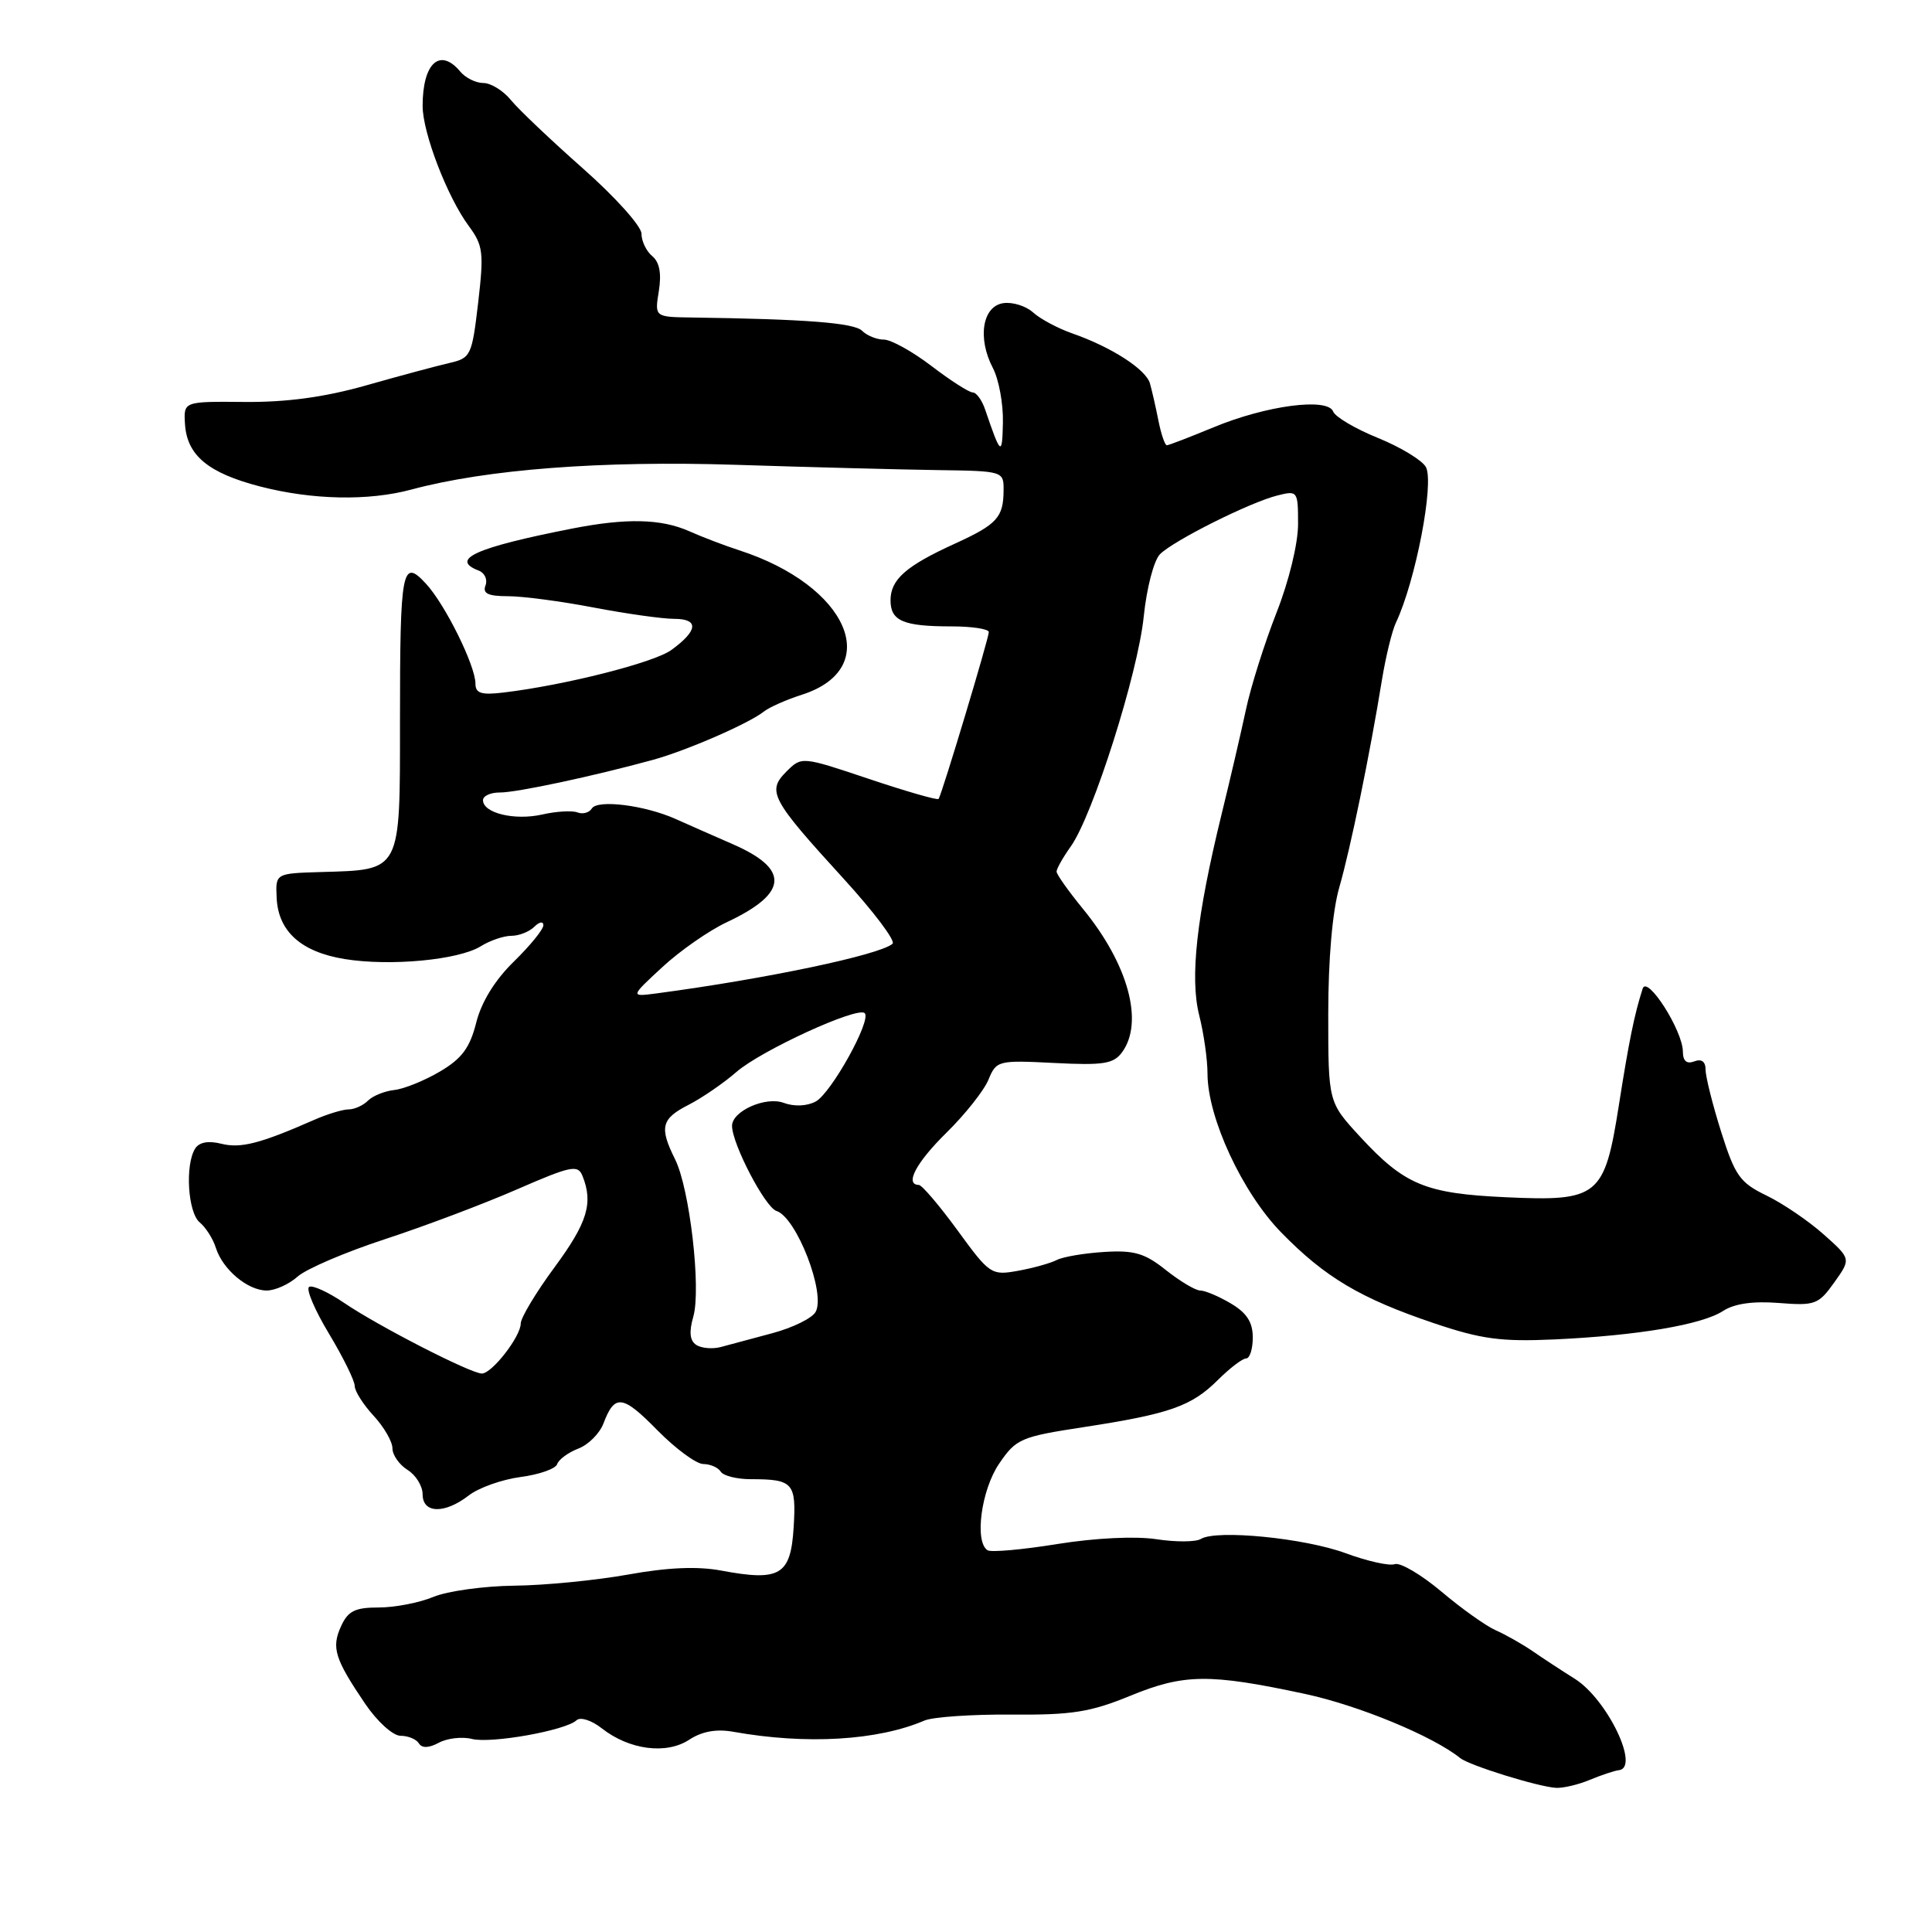 <?xml version="1.0" encoding="UTF-8" standalone="no"?>
<!DOCTYPE svg PUBLIC "-//W3C//DTD SVG 1.1//EN" "http://www.w3.org/Graphics/SVG/1.1/DTD/svg11.dtd" >
<svg xmlns="http://www.w3.org/2000/svg" xmlns:xlink="http://www.w3.org/1999/xlink" version="1.1" viewBox="0 0 256 256">
 <g >
 <path fill="currentColor"
d=" M 210.68 235.83 C 212.23 235.19 213.95 234.62 214.50 234.56 C 217.35 234.26 212.97 225.16 208.67 222.45 C 206.96 221.38 204.43 219.72 203.04 218.76 C 201.64 217.81 199.45 216.57 198.17 216.01 C 196.90 215.45 193.66 213.15 190.99 210.89 C 188.31 208.64 185.53 207.00 184.81 207.26 C 184.09 207.52 181.16 206.86 178.31 205.81 C 172.86 203.80 161.18 202.65 159.12 203.92 C 158.46 204.33 155.80 204.35 153.21 203.95 C 150.41 203.53 145.10 203.79 140.11 204.59 C 135.50 205.34 131.34 205.71 130.86 205.42 C 129.10 204.32 130.01 197.45 132.38 193.96 C 134.64 190.64 135.23 190.38 143.60 189.10 C 154.99 187.35 157.87 186.34 161.37 182.86 C 162.95 181.29 164.63 180.00 165.12 180.00 C 165.60 180.00 166.00 178.75 166.00 177.22 C 166.00 175.20 165.20 173.96 163.10 172.72 C 161.50 171.77 159.67 171.00 159.04 171.00 C 158.41 171.00 156.37 169.78 154.50 168.30 C 151.70 166.06 150.29 165.64 146.32 165.89 C 143.69 166.05 140.85 166.53 140.02 166.96 C 139.18 167.39 136.87 168.03 134.88 168.39 C 131.36 169.02 131.13 168.87 126.88 163.03 C 124.47 159.73 122.16 157.02 121.75 157.01 C 119.83 156.98 121.40 154.03 125.44 150.06 C 127.88 147.66 130.37 144.52 130.97 143.08 C 132.02 140.53 132.24 140.47 139.70 140.85 C 146.21 141.18 147.55 140.97 148.68 139.43 C 151.60 135.44 149.50 127.75 143.48 120.41 C 141.57 118.07 140.00 115.86 140.00 115.49 C 140.00 115.11 140.85 113.61 141.89 112.15 C 144.82 108.02 150.78 89.24 151.55 81.70 C 151.94 77.91 152.89 74.25 153.71 73.43 C 155.54 71.61 165.60 66.57 169.27 65.65 C 171.94 64.98 172.00 65.06 172.00 69.45 C 172.00 72.04 170.78 77.04 169.13 81.22 C 167.56 85.23 165.74 90.97 165.10 94.00 C 164.45 97.03 162.99 103.33 161.84 108.00 C 158.55 121.47 157.65 129.55 158.90 134.53 C 159.51 136.93 160.00 140.40 160.00 142.25 C 160.00 148.09 164.61 158.03 169.77 163.31 C 175.57 169.25 180.26 172.04 190.00 175.33 C 196.29 177.45 198.87 177.80 206.00 177.48 C 217.00 176.97 225.54 175.53 228.33 173.70 C 229.81 172.74 232.28 172.38 235.69 172.65 C 240.50 173.03 240.96 172.86 243.05 169.93 C 245.28 166.80 245.28 166.80 241.64 163.56 C 239.64 161.78 236.23 159.46 234.06 158.41 C 230.55 156.71 229.90 155.79 228.06 149.97 C 226.93 146.38 226.00 142.68 226.00 141.75 C 226.00 140.66 225.47 140.27 224.50 140.64 C 223.50 141.02 223.00 140.60 222.99 139.36 C 222.99 136.57 218.25 129.15 217.66 131.00 C 216.56 134.42 215.84 137.97 214.50 146.50 C 212.60 158.57 211.80 159.21 199.51 158.64 C 188.86 158.15 186.10 157.00 180.20 150.60 C 176.00 146.04 176.00 146.04 176.00 134.36 C 176.00 127.08 176.55 120.76 177.46 117.59 C 178.95 112.42 181.51 99.98 183.13 90.00 C 183.63 86.97 184.45 83.60 184.97 82.50 C 187.57 77.01 190.07 64.00 188.94 61.89 C 188.46 61.00 185.61 59.26 182.61 58.04 C 179.61 56.83 176.92 55.24 176.65 54.53 C 175.93 52.65 167.78 53.72 160.78 56.63 C 157.63 57.93 154.86 59.00 154.61 59.00 C 154.36 59.00 153.86 57.54 153.50 55.75 C 153.15 53.96 152.64 51.75 152.38 50.82 C 151.86 48.94 147.25 45.98 142.06 44.17 C 140.18 43.51 137.85 42.27 136.90 41.41 C 135.94 40.54 134.16 39.99 132.94 40.17 C 130.17 40.58 129.49 44.80 131.56 48.76 C 132.35 50.27 132.95 53.52 132.89 56.00 C 132.80 60.50 132.61 60.36 130.53 54.25 C 130.11 53.01 129.37 52.00 128.89 52.00 C 128.41 52.00 125.95 50.43 123.43 48.50 C 120.91 46.58 118.07 45.00 117.12 45.00 C 116.18 45.00 114.87 44.47 114.23 43.83 C 113.18 42.78 106.75 42.28 91.62 42.07 C 86.74 42.00 86.74 42.00 87.30 38.56 C 87.67 36.24 87.39 34.74 86.43 33.94 C 85.64 33.29 85.00 31.95 85.00 30.97 C 85.00 29.98 81.52 26.10 77.26 22.34 C 73.01 18.58 68.70 14.49 67.69 13.25 C 66.68 12.01 65.04 11.00 64.05 11.00 C 63.06 11.00 61.68 10.32 61.00 9.50 C 58.30 6.25 56.00 8.35 56.00 14.04 C 56.00 17.59 59.27 26.10 62.11 29.94 C 64.02 32.52 64.13 33.46 63.36 40.10 C 62.53 47.15 62.39 47.45 59.50 48.11 C 57.85 48.49 52.90 49.82 48.50 51.07 C 43.00 52.63 37.97 53.31 32.42 53.26 C 24.33 53.19 24.33 53.19 24.51 56.16 C 24.76 60.33 27.56 62.67 34.46 64.46 C 41.38 66.25 48.82 66.40 54.50 64.87 C 64.51 62.18 79.69 61.02 97.50 61.59 C 107.40 61.91 119.44 62.22 124.25 62.29 C 132.93 62.41 133.00 62.44 132.98 64.96 C 132.96 68.57 132.13 69.48 126.50 72.05 C 120.03 75.00 118.00 76.79 118.00 79.55 C 118.00 82.28 119.69 83.00 126.08 83.00 C 128.79 83.00 131.01 83.34 131.02 83.75 C 131.04 84.53 124.81 105.23 124.37 105.86 C 124.23 106.06 120.09 104.87 115.17 103.22 C 106.23 100.22 106.23 100.22 104.19 102.25 C 101.60 104.85 102.17 105.91 111.77 116.42 C 115.76 120.79 118.69 124.67 118.27 125.05 C 116.59 126.53 101.52 129.70 87.00 131.63 C 83.50 132.09 83.50 132.09 87.76 128.15 C 90.10 125.98 93.95 123.30 96.32 122.19 C 104.44 118.37 104.69 115.18 97.12 111.87 C 94.58 110.76 91.15 109.25 89.50 108.51 C 85.42 106.69 79.17 105.91 78.42 107.13 C 78.08 107.69 77.22 107.92 76.52 107.65 C 75.82 107.38 73.71 107.50 71.83 107.93 C 68.18 108.75 64.00 107.74 64.00 106.03 C 64.00 105.46 65.01 105.00 66.25 105.01 C 68.46 105.02 78.61 102.85 86.50 100.69 C 90.95 99.47 99.22 95.87 101.21 94.29 C 101.92 93.72 104.20 92.71 106.27 92.05 C 117.16 88.54 112.39 77.59 97.93 72.91 C 96.04 72.30 93.08 71.17 91.35 70.40 C 87.60 68.73 83.00 68.63 75.80 70.04 C 63.02 72.55 59.54 74.12 63.44 75.61 C 64.23 75.92 64.63 76.80 64.33 77.58 C 63.92 78.64 64.68 79.00 67.31 79.00 C 69.24 79.00 74.35 79.67 78.66 80.50 C 82.97 81.32 87.77 82.00 89.33 82.00 C 92.65 82.00 92.50 83.56 88.94 86.14 C 86.62 87.81 74.86 90.79 66.75 91.76 C 63.78 92.12 63.00 91.87 63.00 90.59 C 63.00 88.20 58.98 80.08 56.44 77.34 C 53.27 73.91 53.00 75.32 53.00 95.55 C 53.00 115.70 53.24 115.24 42.50 115.55 C 36.50 115.73 36.50 115.73 36.66 118.99 C 36.87 123.42 39.90 126.14 45.67 127.08 C 51.71 128.06 60.80 127.20 63.71 125.38 C 64.93 124.62 66.76 124.00 67.76 124.00 C 68.77 124.00 70.14 123.46 70.80 122.80 C 71.46 122.14 72.00 122.05 72.00 122.60 C 72.00 123.15 70.24 125.31 68.09 127.41 C 65.58 129.86 63.79 132.76 63.10 135.51 C 62.26 138.84 61.20 140.27 58.30 141.98 C 56.25 143.19 53.53 144.29 52.25 144.43 C 50.97 144.57 49.40 145.20 48.76 145.84 C 48.12 146.48 46.97 147.00 46.20 147.00 C 45.43 147.00 43.38 147.62 41.65 148.38 C 34.49 151.53 31.90 152.19 29.36 151.56 C 27.62 151.12 26.40 151.34 25.86 152.19 C 24.50 154.34 24.89 160.66 26.46 161.97 C 27.26 162.63 28.23 164.15 28.60 165.34 C 29.51 168.22 32.82 171.00 35.34 171.00 C 36.46 171.00 38.30 170.17 39.44 169.15 C 40.57 168.14 45.77 165.91 51.00 164.20 C 56.23 162.49 64.10 159.52 68.50 157.60 C 75.66 154.48 76.57 154.29 77.18 155.81 C 78.63 159.41 77.84 162.00 73.50 167.89 C 71.02 171.25 69.00 174.62 69.00 175.37 C 69.00 177.09 65.19 182.00 63.85 182.00 C 62.37 182.00 50.13 175.72 45.63 172.66 C 43.50 171.21 41.40 170.25 40.96 170.52 C 40.52 170.80 41.70 173.58 43.58 176.70 C 45.46 179.83 47.00 182.95 47.00 183.64 C 47.00 184.33 48.13 186.11 49.50 187.59 C 50.88 189.08 52.00 191.02 52.00 191.91 C 52.00 192.79 52.90 194.08 54.00 194.77 C 55.10 195.45 56.00 196.91 56.00 198.01 C 56.00 200.56 58.92 200.63 62.12 198.15 C 63.43 197.13 66.52 196.04 68.98 195.71 C 71.44 195.39 73.63 194.62 73.83 194.00 C 74.04 193.38 75.30 192.46 76.62 191.95 C 77.95 191.45 79.45 189.95 79.96 188.62 C 81.45 184.68 82.49 184.81 87.11 189.52 C 89.53 191.97 92.26 193.99 93.19 193.99 C 94.12 194.00 95.16 194.45 95.50 195.00 C 95.84 195.55 97.63 196.00 99.48 196.00 C 105.11 196.00 105.53 196.48 105.16 202.42 C 104.77 208.73 103.35 209.57 95.57 208.11 C 92.40 207.52 88.47 207.69 83.21 208.64 C 78.97 209.40 72.19 210.07 68.14 210.11 C 64.09 210.16 59.26 210.83 57.42 211.60 C 55.57 212.37 52.32 213.00 50.19 213.00 C 47.04 213.00 46.11 213.46 45.19 215.49 C 43.89 218.33 44.36 219.81 48.38 225.75 C 49.99 228.12 52.07 230.00 53.07 230.00 C 54.07 230.00 55.16 230.45 55.50 231.00 C 55.91 231.66 56.81 231.64 58.15 230.92 C 59.27 230.32 61.24 230.09 62.53 230.42 C 65.09 231.06 74.95 229.30 76.40 227.94 C 76.91 227.47 78.39 227.95 79.75 229.02 C 83.38 231.87 88.29 232.51 91.31 230.53 C 93.02 229.41 94.92 229.07 97.17 229.47 C 106.84 231.20 116.29 230.64 122.50 227.98 C 123.60 227.51 128.78 227.15 134.00 227.19 C 142.02 227.26 144.48 226.87 149.77 224.70 C 156.88 221.78 160.24 221.74 172.86 224.44 C 179.99 225.96 189.84 230.03 193.48 232.95 C 194.69 233.93 203.77 236.75 206.18 236.90 C 207.11 236.95 209.14 236.48 210.68 235.83 Z  M 92.26 178.21 C 91.40 177.65 91.28 176.49 91.87 174.45 C 92.92 170.74 91.39 157.49 89.45 153.61 C 87.34 149.37 87.62 148.24 91.25 146.39 C 93.04 145.47 95.88 143.52 97.57 142.05 C 100.85 139.19 113.65 133.32 114.58 134.25 C 115.51 135.18 110.13 144.86 108.08 145.96 C 106.91 146.58 105.23 146.65 103.83 146.13 C 101.44 145.25 97.00 147.23 97.00 149.18 C 97.00 151.57 101.39 159.99 102.89 160.46 C 105.54 161.31 109.45 171.38 108.07 173.84 C 107.61 174.67 105.04 175.93 102.36 176.65 C 99.69 177.37 96.60 178.19 95.50 178.49 C 94.40 178.78 92.94 178.65 92.26 178.21 Z "/>
</g>
</svg>